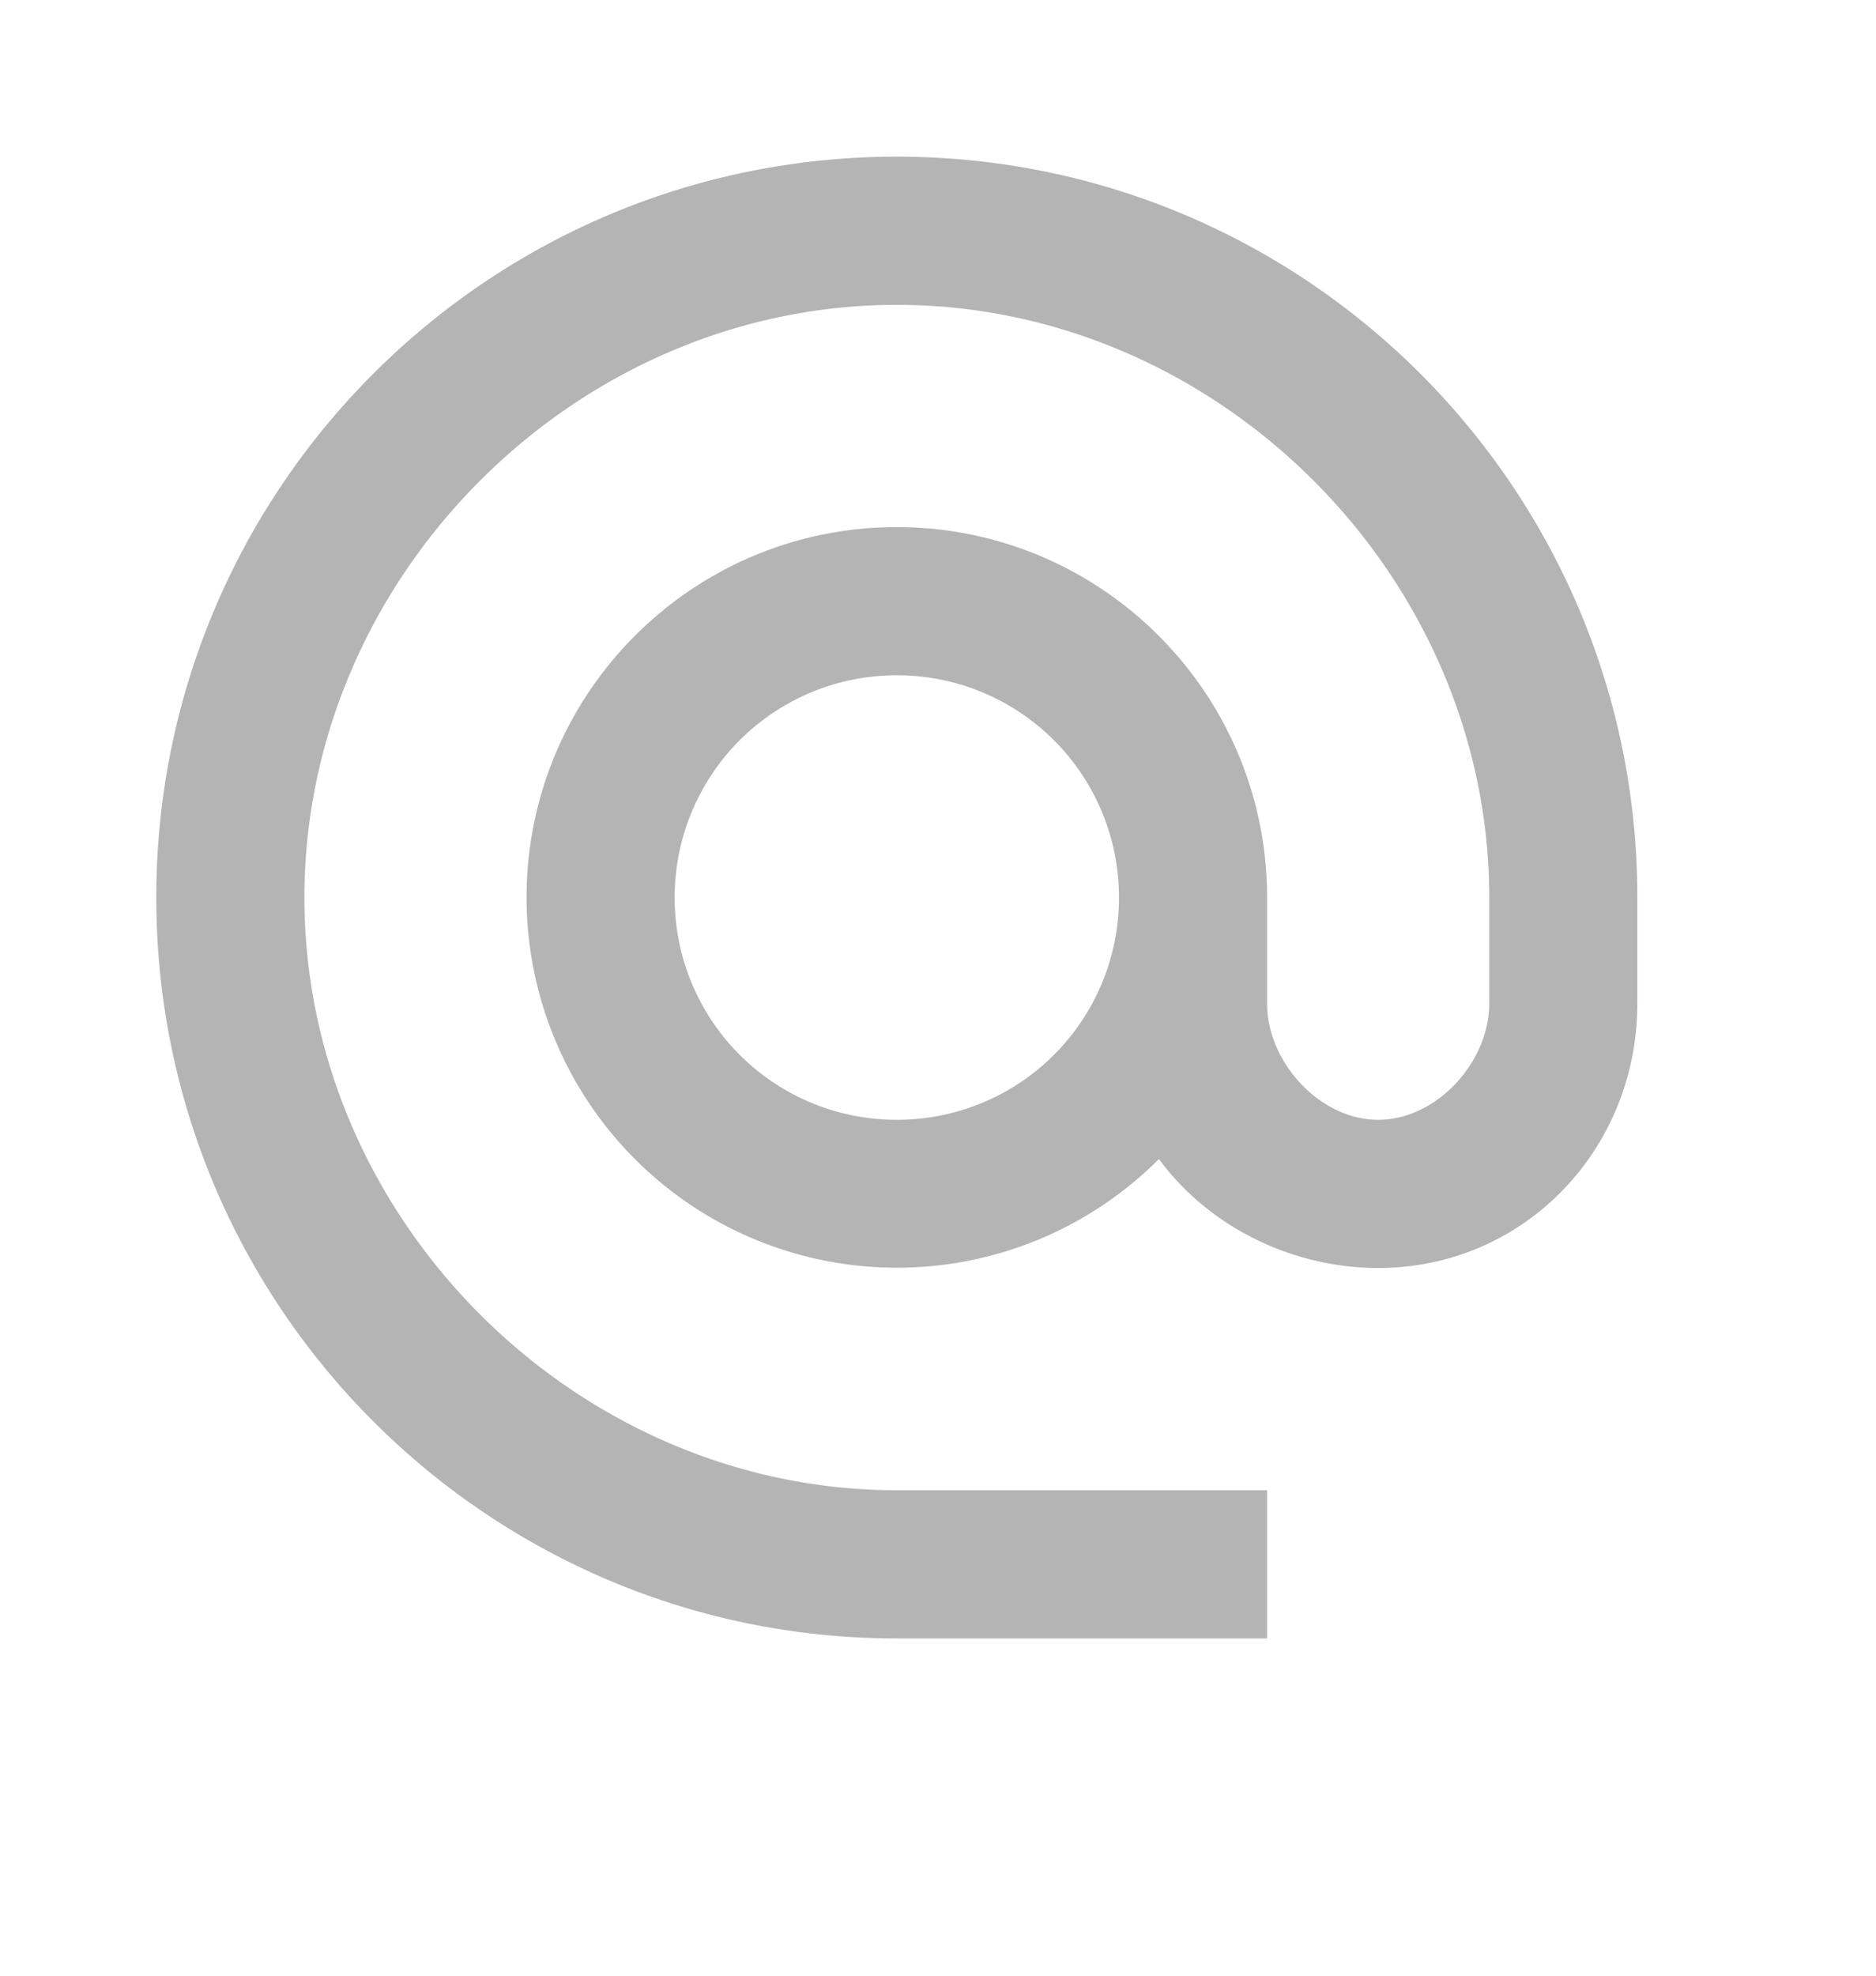 <svg width="19" height="20" fill="none" xmlns="http://www.w3.org/2000/svg"><path d="M9.083 1.586c-4.14 0-7.5 3.36-7.5 7.5 0 4.14 3.36 7.5 7.5 7.5h3.75v-1.5h-3.75c-3.255 0-6-2.745-6-6s2.745-6 6-6 6 2.745 6 6v1.072c0 .593-.532 1.178-1.125 1.178-.592 0-1.125-.585-1.125-1.178V9.086c0-2.07-1.68-3.75-3.75-3.75-2.07 0-3.75 1.68-3.75 3.75a3.751 3.751 0 006.405 2.647c.488.668 1.328 1.103 2.22 1.103 1.478 0 2.625-1.2 2.625-2.678V9.086c0-4.14-3.36-7.5-7.5-7.5zm0 9.75a2.247 2.247 0 01-2.25-2.25 2.247 2.247 0 012.25-2.25 2.247 2.247 0 012.25 2.25 2.247 2.247 0 01-2.25 2.25z" fill="#B4B4B4"/></svg>